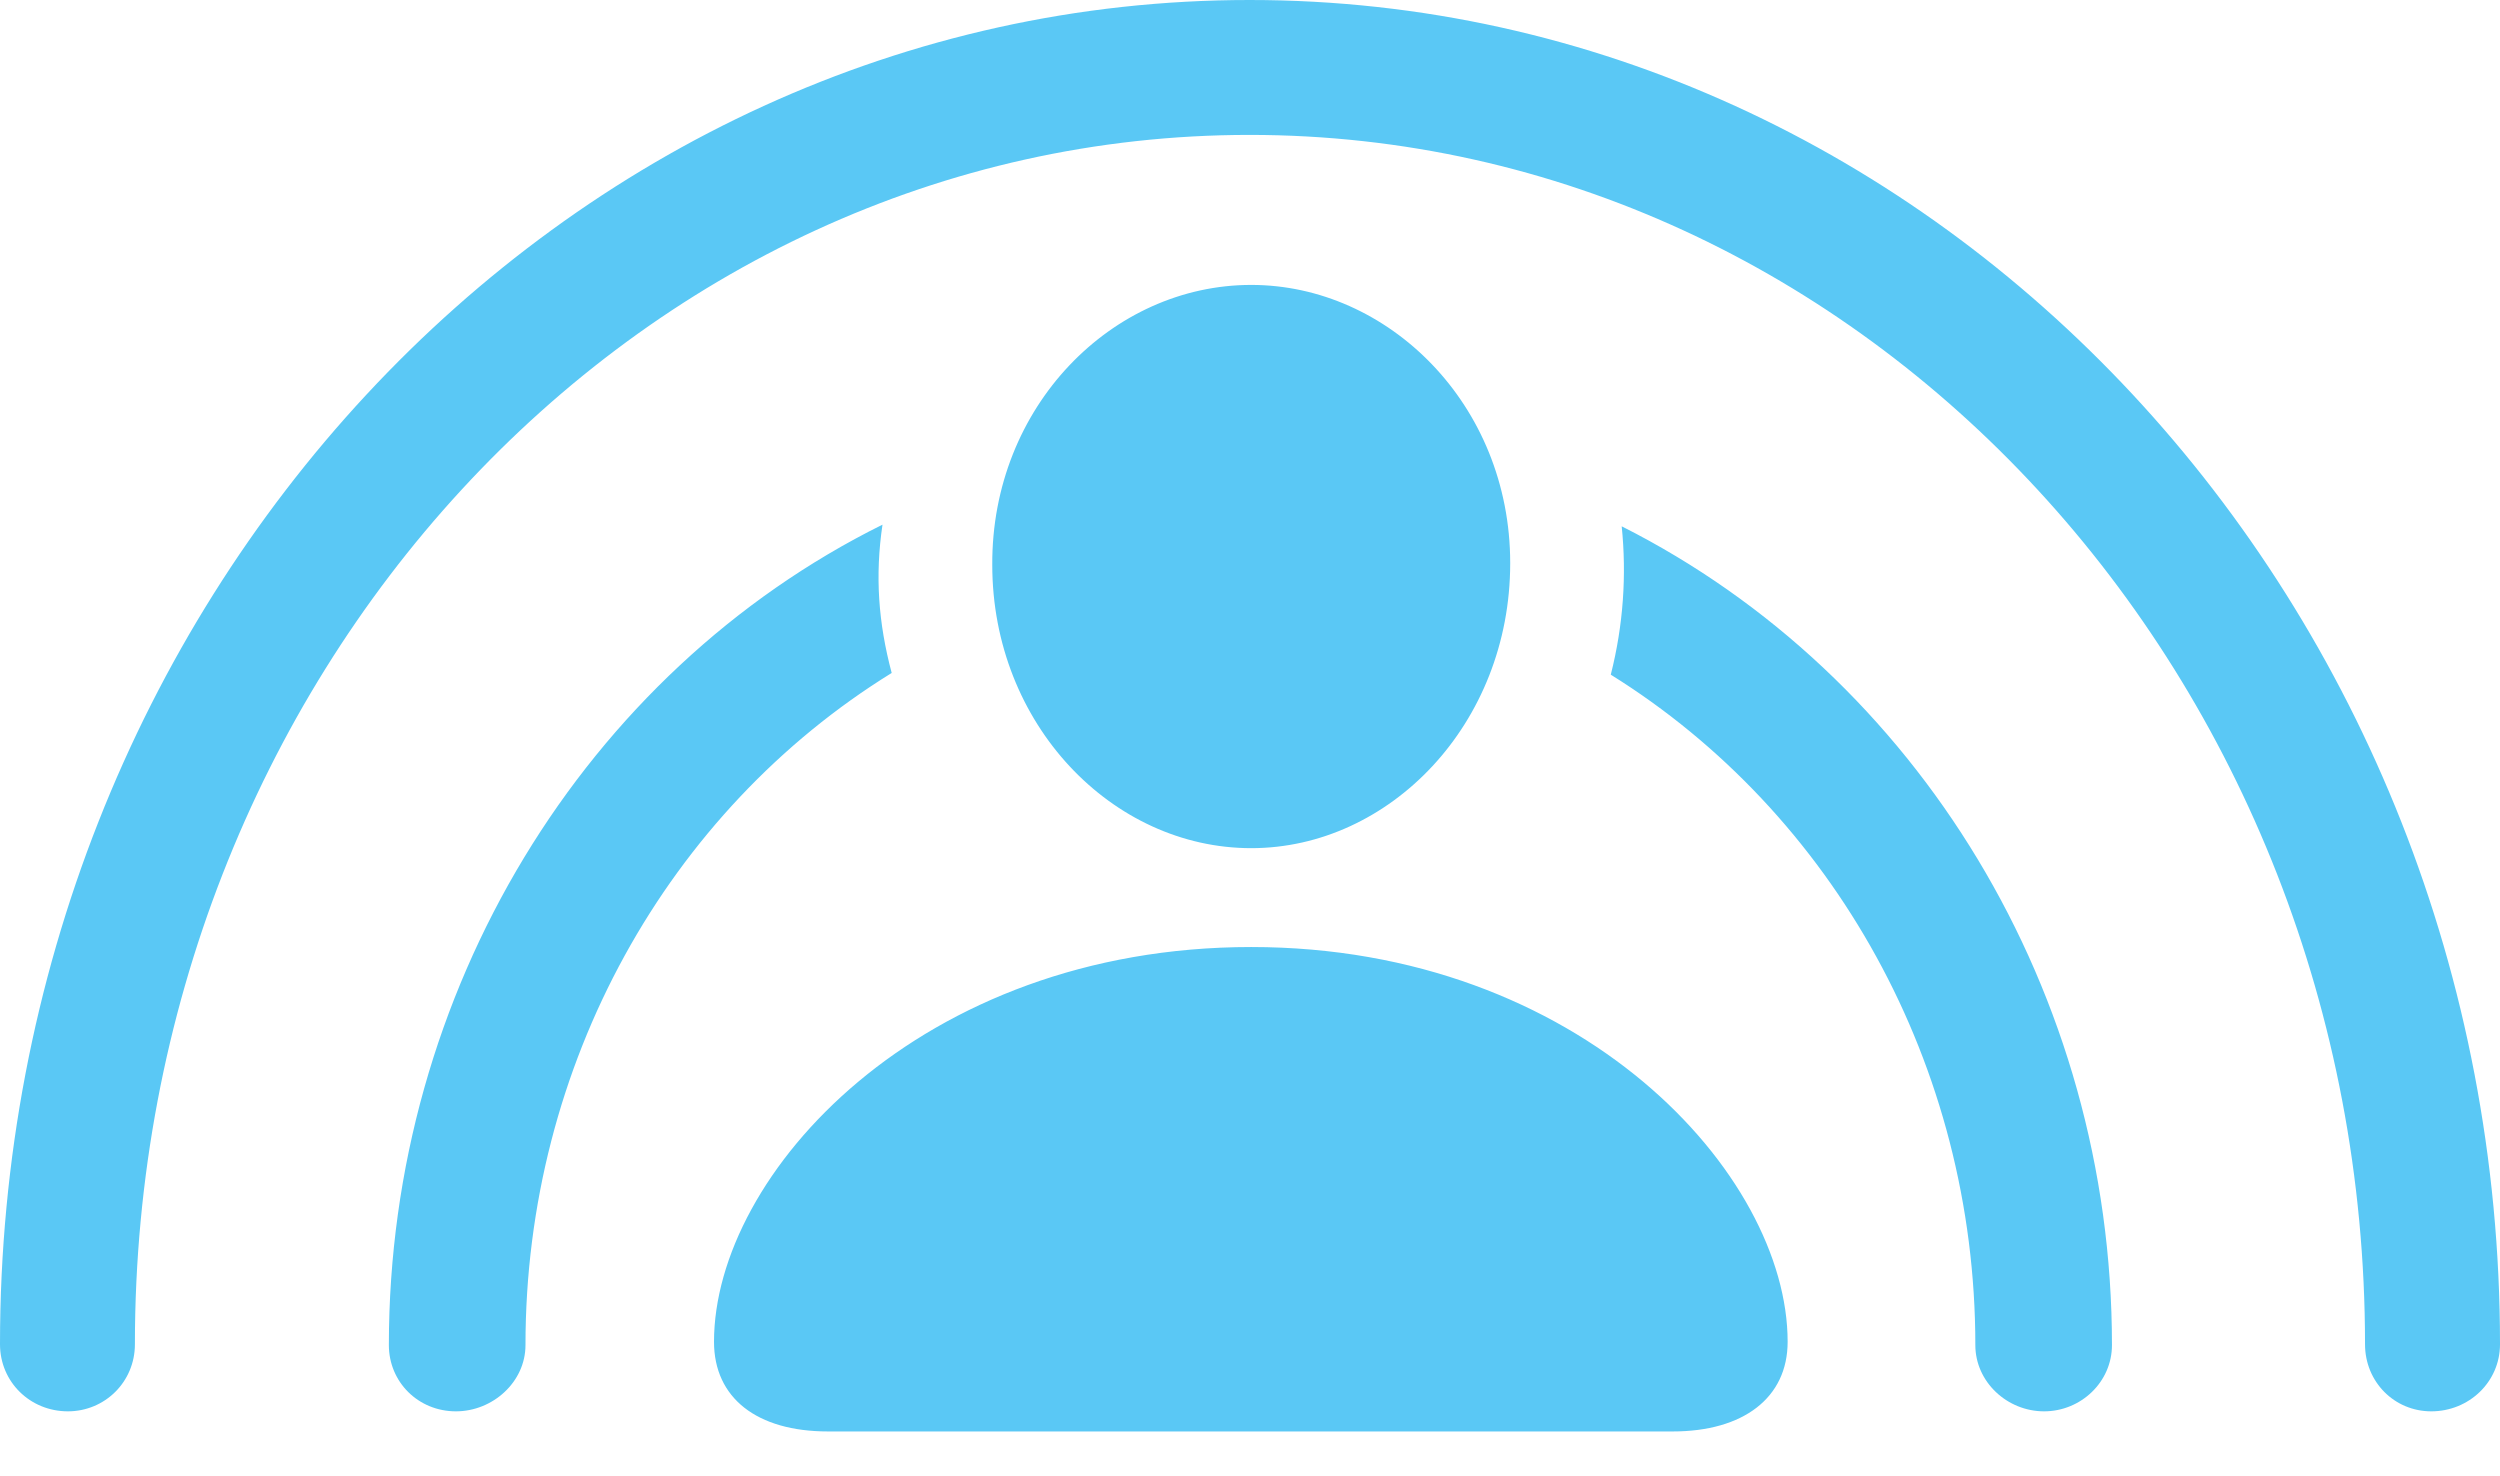 <?xml version="1.0" encoding="UTF-8"?>
<!--Generator: Apple Native CoreSVG 175.5-->
<!DOCTYPE svg
PUBLIC "-//W3C//DTD SVG 1.1//EN"
       "http://www.w3.org/Graphics/SVG/1.1/DTD/svg11.dtd">
<svg version="1.1" xmlns="http://www.w3.org/2000/svg" xmlns:xlink="http://www.w3.org/1999/xlink" width="36.414" height="21.497">
 <g>
  <rect height="21.497" opacity="0" width="36.414" x="0" y="0"/>
  <path d="M18.225 12.354C20.239 12.354 21.997 10.547 21.997 8.203C21.997 5.884 20.215 4.15 18.225 4.15C16.199 4.15 14.441 5.92 14.453 8.228C14.453 10.547 16.199 12.354 18.225 12.354ZM12.06 20.85L24.365 20.85C25.391 20.85 26.038 20.361 26.038 19.544C26.038 17.102 23.023 13.794 18.225 13.794C13.403 13.794 10.4 17.102 10.4 19.544C10.4 20.361 11.023 20.85 12.06 20.85ZM0.989 20.557C1.526 20.557 1.965 20.129 1.965 19.58C1.965 9.875 9.241 1.965 18.201 1.965C27.148 1.965 34.448 9.875 34.448 19.58C34.448 20.129 34.876 20.557 35.413 20.557C35.962 20.557 36.414 20.129 36.414 19.58C36.414 8.801 28.223 0 18.201 0C8.166 0 0 8.801 0 19.58C0 20.129 0.439 20.557 0.989 20.557ZM6.641 20.557C7.178 20.557 7.654 20.129 7.654 19.592C7.654 15.503 9.729 11.816 12.988 9.802C12.793 9.07 12.744 8.386 12.854 7.642C8.521 9.79 5.664 14.441 5.664 19.592C5.664 20.129 6.091 20.557 6.641 20.557ZM29.773 20.557C30.31 20.557 30.762 20.129 30.762 19.592C30.762 14.453 27.93 9.839 23.621 7.666C23.694 8.374 23.645 9.106 23.462 9.827C26.697 11.841 28.772 15.515 28.772 19.592C28.772 20.129 29.236 20.557 29.773 20.557Z" fill="#5ac8f5"/>
 </g>
</svg>
